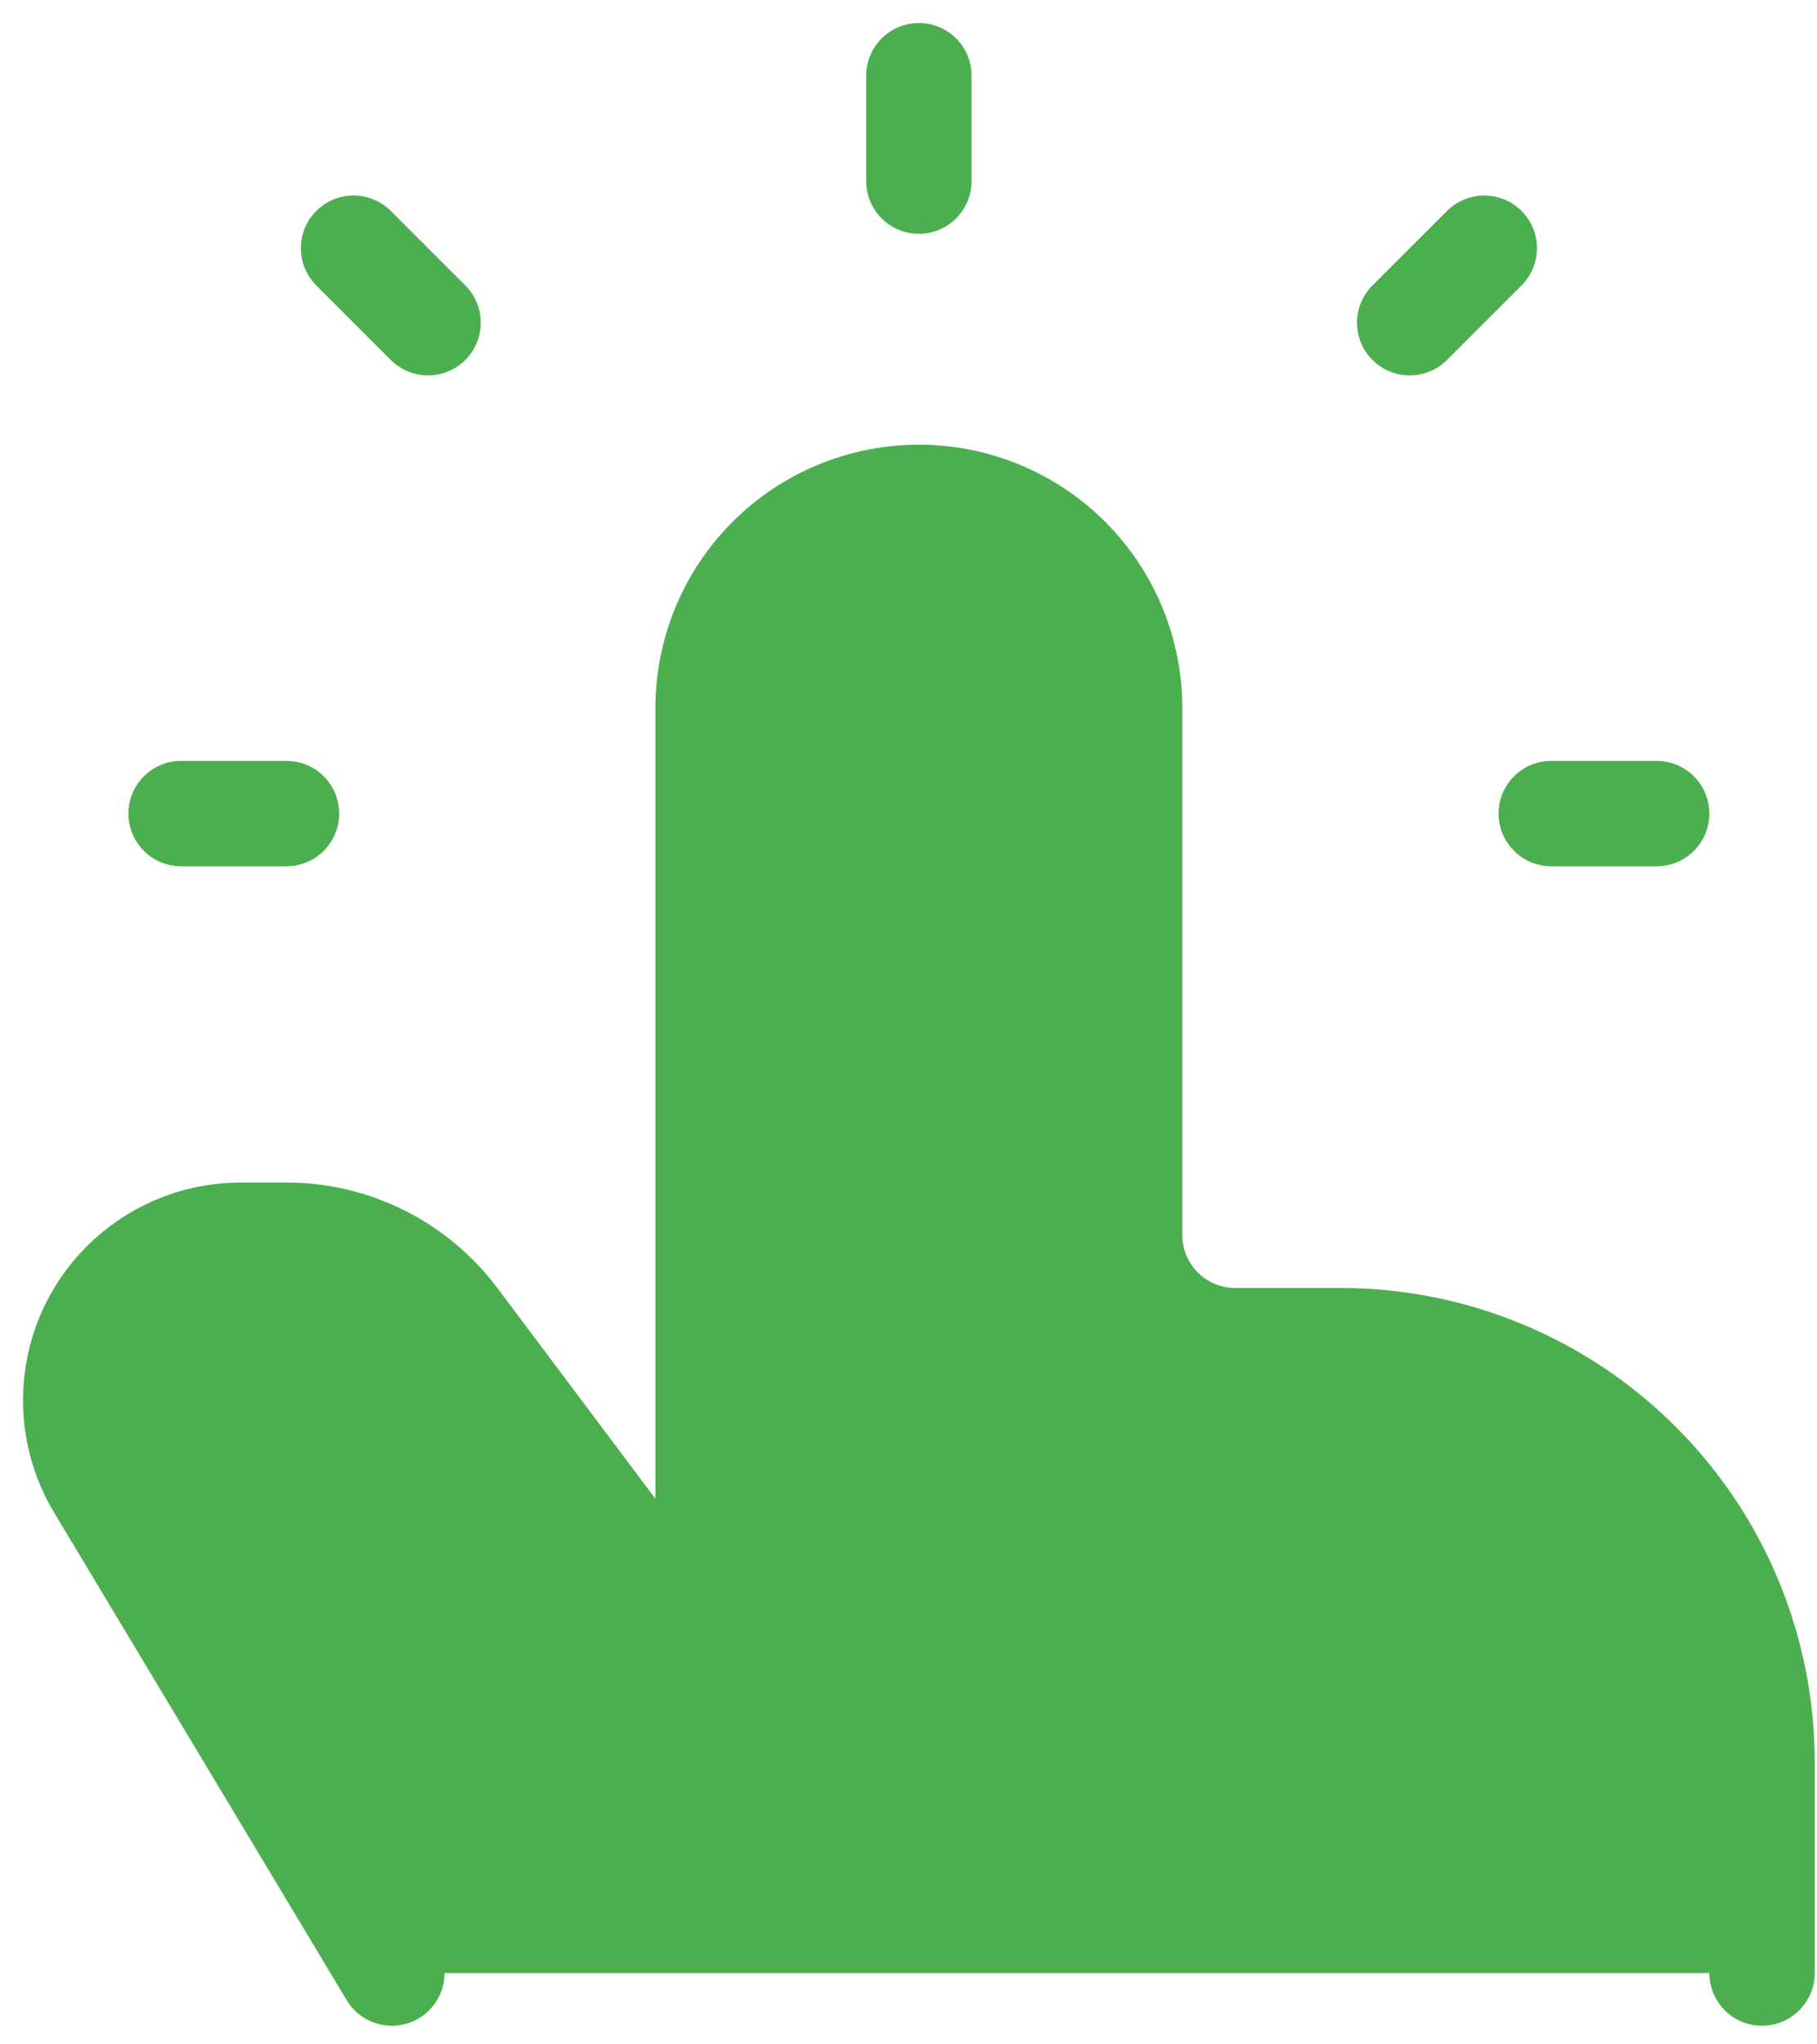 <svg width="24" height="27" viewBox="0 0 24 27" fill="none" xmlns="http://www.w3.org/2000/svg">
<path d="M23.274 26.058V23.274C23.274 21.797 22.688 20.381 21.643 19.337C20.599 18.292 19.183 17.706 17.706 17.706H16.314C15.944 17.706 15.59 17.559 15.329 17.298C15.068 17.037 14.921 16.683 14.921 16.314V9.353C14.921 8.614 14.628 7.906 14.106 7.384C13.584 6.862 12.876 6.569 12.137 6.569V6.569C11.399 6.569 10.691 6.862 10.168 7.384C9.646 7.906 9.353 8.614 9.353 9.353V21.882L6.012 17.427C5.752 17.081 5.416 16.801 5.029 16.608C4.643 16.414 4.217 16.314 3.784 16.314H3.18C1.976 16.314 1 17.289 1 18.494C1 18.889 1.107 19.277 1.31 19.616L5.176 26.058M12.137 2.392V1ZM20.49 10.745H21.882ZM2.392 10.745H3.784ZM5.654 4.262L4.67 3.278ZM18.62 4.262L19.605 3.278Z" fill="#4CAF4F"/>
<path d="M23.274 26.058V23.274C23.274 21.797 22.688 20.381 21.643 19.337C20.599 18.292 19.183 17.706 17.706 17.706H16.314C15.944 17.706 15.59 17.559 15.329 17.298C15.068 17.037 14.921 16.683 14.921 16.314V9.353C14.921 8.614 14.628 7.906 14.106 7.384C13.584 6.862 12.876 6.569 12.137 6.569V6.569C11.399 6.569 10.691 6.862 10.168 7.384C9.646 7.906 9.353 8.614 9.353 9.353V21.882L6.012 17.427C5.752 17.081 5.416 16.801 5.029 16.608C4.643 16.414 4.217 16.314 3.784 16.314H3.18C1.976 16.314 1 17.289 1 18.494C1 18.889 1.107 19.277 1.31 19.616L5.176 26.058M12.137 2.392V1M20.49 10.745H21.882M2.392 10.745H3.784M5.654 4.262L4.67 3.278M18.62 4.262L19.605 3.278" stroke="#4CAF4F" stroke-width="1.392" stroke-linecap="round" stroke-linejoin="round"/>
</svg>
